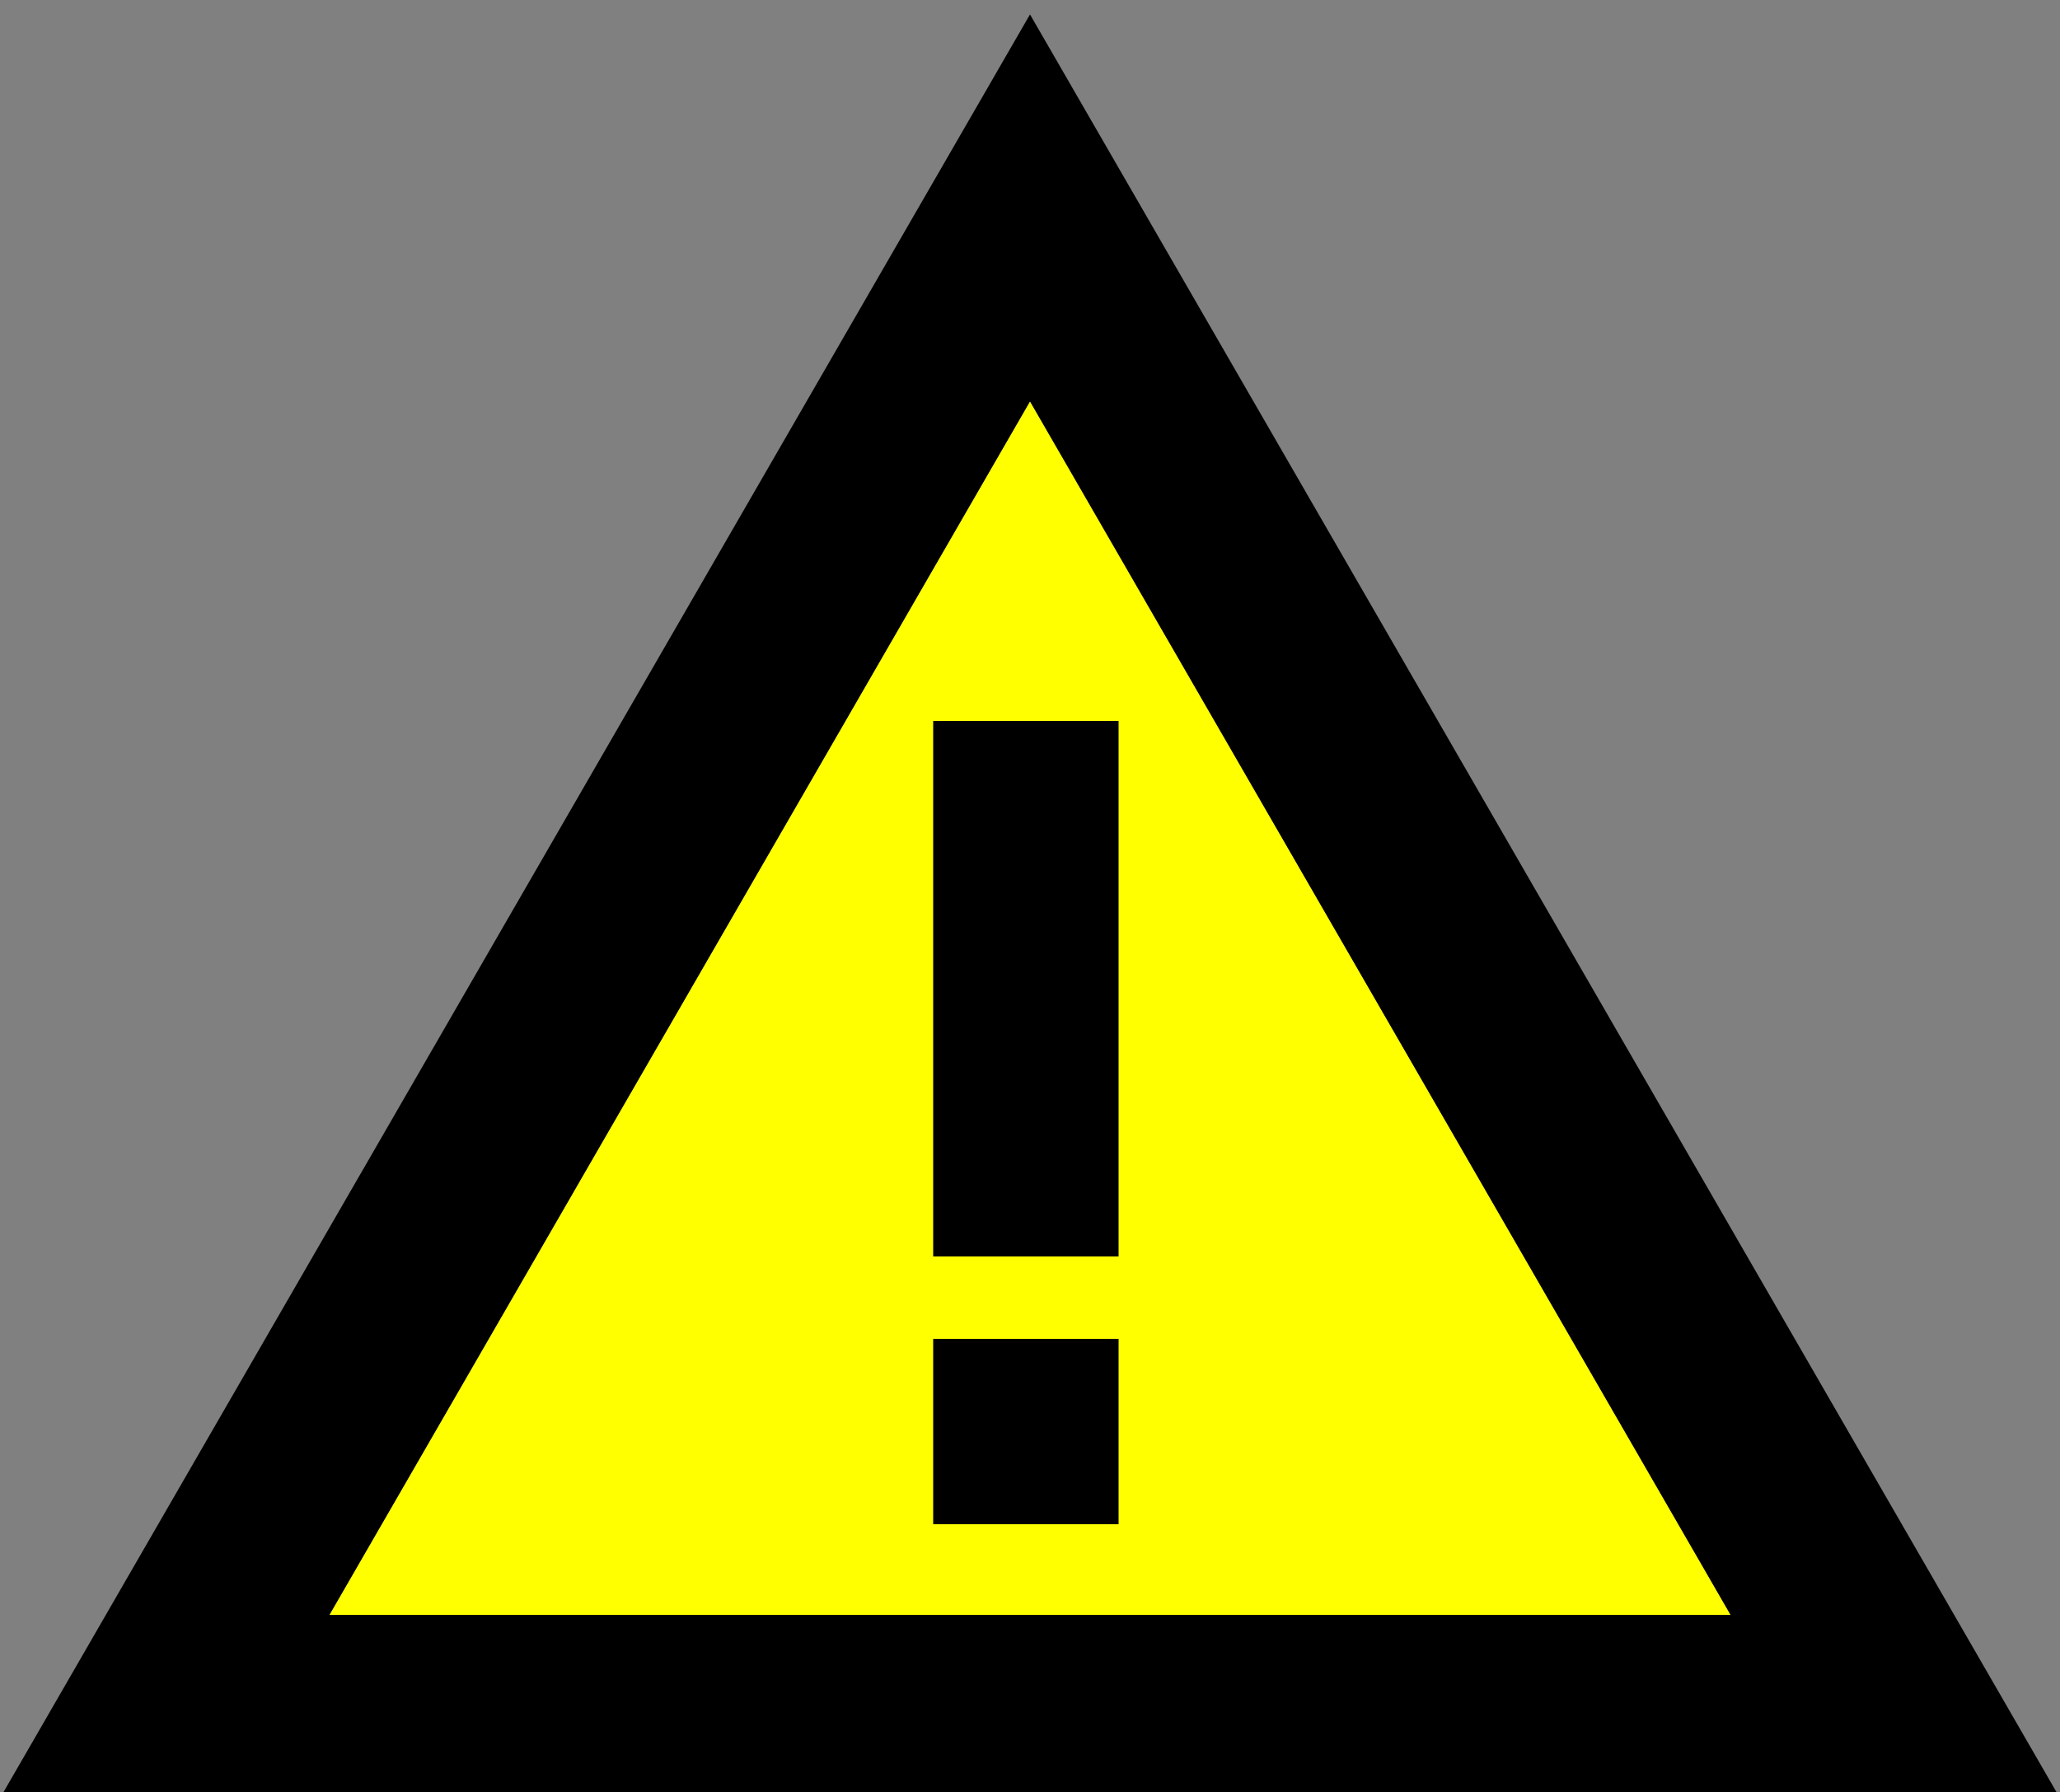<svg version="1.1" id="Layer_1" xmlns="http://www.w3.org/2000/svg" xmlns:xlink="http://www.w3.org/1999/xlink" x="0px" y="6px" width="100px" height="87px" viewBox="0 6 100 87" enable-background="0 6 100 87" xml:space="preserve"><rect x="0" y="6" width="100" height="87" fill="#808080" stroke="none"/><desc>Copyright Opto 22</desc> <p id="title">Warning</p><desc>Created with Snap</desc><defs><linearGradient x1="27.201" y1="52.876" x2="27.408" y2="53.518" gradientUnits="userSpaceOnUse" id="Sizk498bc1mo"><stop offset="0%" stop-color="#c6e2ff"/><stop offset="37.63%" stop-color="#e0efff"/><stop offset="100%" stop-color="#4c5e70"/></linearGradient><linearGradient x1="31.564" y1="48.438" x2="32.651" y2="51.816" gradientUnits="userSpaceOnUse" id="Sizk498bc1mv"><stop offset="0%" stop-color="#c6e2ff"/><stop offset="37.63%" stop-color="#e0efff"/><stop offset="100%" stop-color="#4c5e70"/></linearGradient><linearGradient x1="61.012" y1="49.472" x2="62.167" y2="52.167" gradientUnits="userSpaceOnUse" id="Sizk498bc1n2"><stop offset="0%" stop-color="#c6e2ff"/><stop offset="37.63%" stop-color="#e0efff"/><stop offset="100%" stop-color="#4c5e70"/></linearGradient><linearGradient x1="4.378" y1="71.232" x2="2.781" y2="89.392" gradientUnits="userSpaceOnUse" id="Sizk498bc1n8"><stop offset="1.06%" stop-color="#c6e2ff"/><stop offset="77.25%" stop-color="#4c5e70"/></linearGradient><linearGradient x1="25.038" y1="72.452" x2="23.373" y2="91.384" gradientUnits="userSpaceOnUse" id="Sizk498bc1nd"><stop offset="1.06%" stop-color="#c6e2ff"/><stop offset="77.25%" stop-color="#4c5e70"/></linearGradient><linearGradient x1="70.664" y1="27.465" x2="71.8" y2="33.998" gradientUnits="userSpaceOnUse" id="Sizk498bc1ni"><stop offset="12.93%" stop-color="#c6e2ff"/><stop offset="100%" stop-color="#4c5e70"/></linearGradient><linearGradient x1="65.405" y1="7.139" x2="42.046" y2="7.139" gradientUnits="userSpaceOnUse" id="Sizk498bc1nn"><stop offset="0%" stop-color="#c6e2ff"/><stop offset="100%" stop-color="#4c5e70"/></linearGradient><linearGradient x1="21.704" y1="49.143" x2="24.894" y2="56.534" gradientUnits="userSpaceOnUse" id="Sizk498bc1nt"><stop offset="0%" stop-color="#c6e2ff"/><stop offset="37.63%" stop-color="#e0efff"/><stop offset="100%" stop-color="#4c5e70"/></linearGradient><linearGradient x1="58.224" y1="50.524" x2="58.53" y2="51.239" gradientUnits="userSpaceOnUse" id="Sizk498bc1o0"><stop offset="0%" stop-color="#c6e2ff"/><stop offset="37.63%" stop-color="#e0efff"/><stop offset="100%" stop-color="#4c5e70"/></linearGradient><linearGradient x1="52.698" y1="50.71" x2="56.197" y2="57.619" gradientUnits="userSpaceOnUse" id="Sizk498bc1o7"><stop offset="0%" stop-color="#c6e2ff"/><stop offset="37.63%" stop-color="#e0efff"/><stop offset="100%" stop-color="#4c5e70"/></linearGradient><radialGradient cx="47.154" cy="77.61" r="9.184" gradientUnits="userSpaceOnUse" id="Sizk498bc1oe"><stop offset="0%" stop-color="#c6e2ff"/><stop offset="100%" stop-color="#4c5e70"/></radialGradient><linearGradient x1="27.201" y1="52.876" x2="27.408" y2="53.518" gradientUnits="userSpaceOnUse" id="Sizk498bc1oh"><stop offset="0%" stop-color="#96c9eb"/><stop offset="37.63%" stop-color="#b0dfff"/><stop offset="100%" stop-color="#547387"/></linearGradient><linearGradient x1="31.564" y1="48.438" x2="32.651" y2="51.816" gradientUnits="userSpaceOnUse" id="Sizk498bc1ol"><stop offset="0%" stop-color="#96c9eb"/><stop offset="37.63%" stop-color="#b0dfff"/><stop offset="100%" stop-color="#547387"/></linearGradient><linearGradient x1="61.012" y1="49.472" x2="62.167" y2="52.167" gradientUnits="userSpaceOnUse" id="Sizk498bc1op"><stop offset="0%" stop-color="#96c9eb"/><stop offset="37.63%" stop-color="#b0dfff"/><stop offset="100%" stop-color="#547387"/></linearGradient><linearGradient x1="4.378" y1="71.232" x2="2.781" y2="89.392" gradientUnits="userSpaceOnUse" id="Sizk498bc1ot"><stop offset="1.06%" stop-color="#96c9eb"/><stop offset="77.25%" stop-color="#547387"/></linearGradient><linearGradient x1="25.038" y1="72.452" x2="23.373" y2="91.384" gradientUnits="userSpaceOnUse" id="Sizk498bc1ow"><stop offset="1.06%" stop-color="#96c9eb"/><stop offset="77.25%" stop-color="#547387"/></linearGradient><linearGradient x1="70.664" y1="27.465" x2="71.8" y2="33.998" gradientUnits="userSpaceOnUse" id="Sizk498bc1oz"><stop offset="12.93%" stop-color="#96c9eb"/><stop offset="100%" stop-color="#547387"/></linearGradient><linearGradient x1="65.405" y1="7.139" x2="42.046" y2="7.139" gradientUnits="userSpaceOnUse" id="Sizk498bc1p2"><stop offset="0%" stop-color="#96c9eb"/><stop offset="100%" stop-color="#547387"/></linearGradient><linearGradient x1="21.704" y1="49.143" x2="24.894" y2="56.534" gradientUnits="userSpaceOnUse" id="Sizk498bc1p5"><stop offset="0%" stop-color="#96c9eb"/><stop offset="37.63%" stop-color="#b0dfff"/><stop offset="100%" stop-color="#547387"/></linearGradient><linearGradient x1="58.224" y1="50.524" x2="58.53" y2="51.239" gradientUnits="userSpaceOnUse" id="Sizk498bc1p9"><stop offset="0%" stop-color="#96c9eb"/><stop offset="37.63%" stop-color="#b0dfff"/><stop offset="100%" stop-color="#547387"/></linearGradient><linearGradient x1="52.698" y1="50.71" x2="56.197" y2="57.619" gradientUnits="userSpaceOnUse" id="Sizk498bc1pd"><stop offset="0%" stop-color="#96c9eb"/><stop offset="37.63%" stop-color="#b0dfff"/><stop offset="100%" stop-color="#547387"/></linearGradient><radialGradient cx="47.154" cy="77.61" r="9.184" gradientUnits="userSpaceOnUse" id="Sizk498bc1ph"><stop offset="0%" stop-color="#96c9eb"/><stop offset="100%" stop-color="#547387"/></radialGradient></defs><g xmlns="http://www.w3.org/2000/svg">
	<g id="light">
		<path d="M50,6.7L0,93.3h100L50,6.7z M50,25.5l34,58.9H16L50,25.5z"></path>
	</g>
	<g id="medium">
		<polygon fill="#FFFF00" points="50,25.5 16,84.4 84,84.4 		"></polygon>
	</g>
	<g id="hlight">
		<path d="M54.3,67h-9V41h9V67z M54.3,71h-9v9h9V71z"></path>
	</g>
</g></svg>